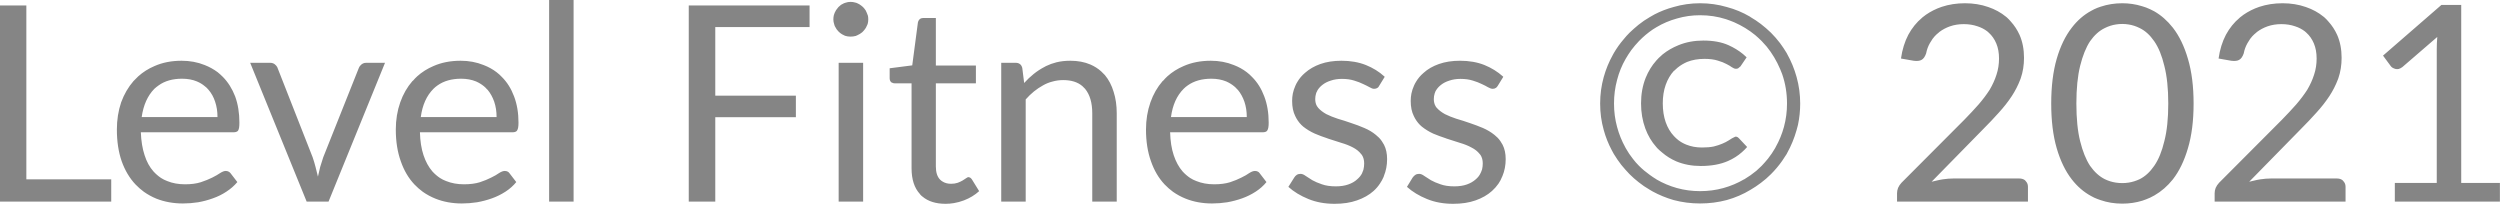 <svg width="146.096" height="11.914" viewBox="0 0 146.096 11.914" fill="none" xmlns="http://www.w3.org/2000/svg" xmlns:xlink="http://www.w3.org/1999/xlink">
	<desc>
			Created with Pixso.
	</desc>
	<defs/>
	<path id="Level Fitness © 2021" d="M33.52 11.78L33.52 0L32.09 0L32.09 11.78L33.52 11.78ZM50.71 1.38Q50.74 1.26 50.74 1.13Q50.74 1.02 50.72 0.92Q50.69 0.83 50.65 0.74Q50.6 0.6 50.51 0.5Q50.47 0.45 50.43 0.41Q50.38 0.36 50.32 0.32Q50.22 0.24 50.1 0.19Q50.04 0.16 49.98 0.15Q49.85 0.11 49.7 0.11Q49.55 0.11 49.41 0.16Q49.36 0.17 49.32 0.19Q49.23 0.23 49.15 0.28Q49.07 0.34 49 0.41Q48.98 0.43 48.96 0.46Q48.85 0.58 48.78 0.74Q48.75 0.81 48.73 0.88Q48.7 1 48.7 1.13Q48.7 1.28 48.75 1.42Q48.76 1.47 48.78 1.52Q48.83 1.62 48.89 1.71Q48.94 1.78 49 1.84Q49.05 1.89 49.1 1.93Q49.2 2.01 49.32 2.06Q49.35 2.07 49.38 2.09Q49.53 2.14 49.7 2.14Q49.86 2.14 50.01 2.1Q50.05 2.08 50.1 2.06Q50.26 1.99 50.38 1.89Q50.41 1.87 50.43 1.84Q50.51 1.76 50.57 1.67Q50.62 1.6 50.65 1.52Q50.69 1.45 50.71 1.38ZM118.32 10.52Q118.19 10.43 118 10.43L114.16 10.43Q113.86 10.43 113.53 10.48Q113.34 10.51 113.14 10.56Q113.01 10.59 112.88 10.62L115.91 7.53Q116.39 7.05 116.81 6.58Q117.24 6.11 117.57 5.61Q117.87 5.15 118.06 4.65Q118.08 4.61 118.09 4.57Q118.28 4.02 118.28 3.38Q118.28 2.63 118.02 2.04Q117.82 1.6 117.51 1.26Q117.41 1.14 117.29 1.03Q117.26 1.01 117.23 0.98Q116.78 0.61 116.19 0.41Q115.56 0.19 114.83 0.19Q114.1 0.19 113.47 0.4Q112.97 0.57 112.55 0.86Q112.44 0.94 112.34 1.02Q112.33 1.03 112.32 1.04Q111.84 1.44 111.52 2.03Q111.2 2.64 111.09 3.42L111.83 3.55Q112.13 3.59 112.29 3.5Q112.46 3.41 112.56 3.12Q112.62 2.8 112.78 2.52Q112.8 2.48 112.83 2.44Q112.93 2.26 113.06 2.12Q113.17 2 113.3 1.9Q113.32 1.89 113.33 1.87Q113.61 1.66 113.95 1.54Q114.32 1.41 114.76 1.41Q115.2 1.41 115.57 1.54Q115.88 1.64 116.13 1.83Q116.17 1.87 116.22 1.91Q116.5 2.16 116.66 2.54Q116.82 2.92 116.82 3.42Q116.82 3.92 116.67 4.37Q116.53 4.81 116.27 5.25Q116 5.67 115.63 6.1Q115.25 6.53 114.79 7L111.12 10.68Q110.99 10.82 110.92 10.98Q110.86 11.14 110.86 11.29L110.86 11.78L118.51 11.78L118.51 10.92Q118.51 10.77 118.44 10.66Q118.41 10.61 118.37 10.57Q118.34 10.54 118.32 10.52ZM127.86 8.66Q128.19 7.56 128.19 6.05Q128.19 4.55 127.86 3.44Q127.54 2.34 126.98 1.62Q126.5 1.01 125.89 0.66Q125.77 0.6 125.65 0.54Q125.42 0.43 125.17 0.36Q124.62 0.19 124.02 0.19Q123.36 0.19 122.76 0.39Q122.57 0.45 122.38 0.54Q122.3 0.58 122.21 0.63Q121.56 0.98 121.07 1.62Q120.51 2.34 120.19 3.44Q119.87 4.55 119.87 6.05Q119.87 7.56 120.19 8.66Q120.51 9.76 121.07 10.48Q121.55 11.1 122.19 11.45Q122.29 11.5 122.38 11.55Q122.56 11.63 122.74 11.69Q123.34 11.9 124.02 11.9Q124.63 11.9 125.19 11.73Q125.43 11.65 125.65 11.55Q125.78 11.49 125.9 11.42Q126.51 11.07 126.98 10.48Q127.54 9.76 127.86 8.66ZM136.88 10.52Q136.75 10.43 136.56 10.43L132.72 10.43Q132.42 10.43 132.09 10.48Q131.89 10.51 131.7 10.56Q131.57 10.59 131.44 10.62L134.47 7.53Q134.95 7.05 135.37 6.58Q135.8 6.11 136.13 5.61Q136.43 5.15 136.62 4.65Q136.64 4.61 136.65 4.57Q136.84 4.02 136.84 3.38Q136.84 2.63 136.58 2.04Q136.38 1.6 136.07 1.26Q135.97 1.14 135.85 1.03Q135.82 1.01 135.79 0.98Q135.34 0.61 134.75 0.41Q134.12 0.19 133.39 0.19Q132.66 0.19 132.03 0.4Q131.53 0.57 131.11 0.86Q131 0.94 130.9 1.02Q130.89 1.03 130.88 1.04Q130.4 1.44 130.08 2.03Q129.76 2.64 129.65 3.42L130.39 3.55Q130.69 3.59 130.85 3.5Q131.02 3.41 131.12 3.12Q131.18 2.8 131.34 2.52Q131.36 2.48 131.39 2.44Q131.49 2.26 131.62 2.12Q131.73 2 131.86 1.9Q131.88 1.89 131.89 1.87Q132.17 1.66 132.51 1.54Q132.88 1.41 133.32 1.41Q133.76 1.41 134.13 1.54Q134.44 1.64 134.69 1.83Q134.73 1.87 134.78 1.91Q135.06 2.16 135.22 2.54Q135.38 2.92 135.38 3.42Q135.38 3.92 135.23 4.37Q135.09 4.81 134.83 5.25Q134.56 5.67 134.19 6.1Q133.81 6.53 133.35 7L129.68 10.68Q129.55 10.82 129.48 10.98Q129.42 11.14 129.42 11.29L129.42 11.78L137.07 11.78L137.07 10.92Q137.07 10.77 137 10.66Q136.97 10.61 136.93 10.57Q136.9 10.54 136.88 10.52ZM93.72 4.5Q93.51 5.25 93.51 6.05Q93.51 6.86 93.72 7.6Q93.89 8.22 94.19 8.78Q94.25 8.89 94.31 9Q94.51 9.33 94.75 9.64Q94.98 9.92 95.23 10.18Q95.48 10.43 95.75 10.64Q96.06 10.89 96.41 11.09Q96.49 11.14 96.58 11.19Q97.15 11.5 97.8 11.69Q98.55 11.89 99.35 11.89Q100.16 11.89 100.91 11.69Q101.66 11.48 102.3 11.09Q102.61 10.91 102.9 10.69Q103.21 10.46 103.49 10.18Q103.85 9.82 104.14 9.41Q104.28 9.21 104.41 9Q104.42 8.97 104.44 8.94Q104.79 8.31 104.99 7.6Q105.03 7.45 105.07 7.3Q105.2 6.69 105.2 6.05Q105.2 5.25 104.99 4.5Q104.79 3.78 104.43 3.14Q104.42 3.12 104.41 3.1Q104.23 2.8 104.03 2.53Q103.78 2.2 103.49 1.91Q103.21 1.64 102.9 1.4Q102.61 1.18 102.3 1Q102.28 0.99 102.26 0.97Q101.63 0.6 100.91 0.41Q100.16 0.19 99.35 0.19Q98.55 0.19 97.8 0.41Q97.21 0.57 96.69 0.84Q96.55 0.92 96.41 1Q96.06 1.2 95.75 1.45Q95.48 1.67 95.23 1.91Q95.04 2.1 94.88 2.3Q94.56 2.67 94.31 3.1Q94.28 3.15 94.25 3.21Q93.91 3.82 93.72 4.5ZM146.09 11.78L146.09 10.69L143.83 10.69L143.83 0.29L142.67 0.29L139.26 3.25L139.71 3.86Q139.75 3.92 139.82 3.96Q139.89 4 139.96 4.02Q139.97 4.03 139.99 4.03Q140.08 4.05 140.18 4.03Q140.28 4 140.39 3.92L142.43 2.16Q142.4 2.52 142.4 2.88L142.4 10.69L139.95 10.69L139.95 11.78L146.09 11.78ZM6.5 11.78L6.5 10.48L1.54 10.48L1.54 0.32L0 0.32L0 11.78L6.5 11.78ZM41.8 5.59L41.8 1.58L47.31 1.58L47.31 0.32L40.25 0.32L40.25 11.78L41.8 11.78L41.8 6.85L46.51 6.85L46.51 5.59L41.8 5.59ZM94.5 7.42Q94.32 6.76 94.32 6.05Q94.32 5.34 94.5 4.67Q94.67 4.01 95 3.44Q95.15 3.18 95.33 2.93Q95.54 2.65 95.78 2.4Q96.16 2.01 96.59 1.72Q96.69 1.65 96.8 1.59Q97.35 1.26 98 1.08Q98.65 0.89 99.35 0.89Q100.14 0.89 100.86 1.12Q101.1 1.2 101.34 1.3Q102.02 1.6 102.57 2.05Q102.77 2.22 102.95 2.4Q103.1 2.56 103.24 2.72Q103.72 3.31 104.03 4.04Q104.09 4.19 104.15 4.34Q104.43 5.15 104.43 6.05Q104.43 6.76 104.25 7.42Q104.08 8.04 103.77 8.59Q103.76 8.62 103.74 8.65Q103.55 8.98 103.32 9.27Q103.14 9.49 102.95 9.69Q102.8 9.84 102.64 9.98Q102.3 10.26 101.93 10.48L101.92 10.48Q101.36 10.81 100.71 10.99Q100.06 11.17 99.35 11.17Q98.65 11.17 98 10.99Q97.36 10.81 96.81 10.49Q96.8 10.48 96.8 10.48Q96.6 10.36 96.41 10.22Q96.07 9.98 95.78 9.69Q95.59 9.5 95.43 9.29Q95.19 8.99 95 8.65Q94.99 8.63 94.98 8.61Q94.67 8.05 94.5 7.42ZM53.91 11.49Q54.41 11.91 55.26 11.91Q55.5 11.91 55.74 11.87Q56.04 11.82 56.33 11.71Q56.85 11.51 57.22 11.17L56.8 10.49Q56.72 10.37 56.63 10.36Q56.62 10.35 56.6 10.35Q56.54 10.35 56.45 10.42Q56.37 10.48 56.25 10.55Q56.13 10.62 55.97 10.68Q55.8 10.74 55.58 10.74Q55.3 10.74 55.1 10.62Q55.01 10.57 54.94 10.5Q54.69 10.25 54.69 9.73L54.69 4.87L57.03 4.87L57.03 3.83L54.69 3.83L54.69 1.05L53.97 1.05Q53.85 1.05 53.77 1.1Q53.76 1.11 53.75 1.12Q53.73 1.14 53.71 1.16Q53.66 1.22 53.64 1.32L53.31 3.82L51.99 3.99L51.99 4.56Q51.99 4.71 52.06 4.78Q52.07 4.79 52.07 4.8Q52.1 4.82 52.13 4.83Q52.2 4.87 52.29 4.87L53.27 4.87L53.27 9.83Q53.27 10.81 53.76 11.34Q53.77 11.36 53.78 11.37Q53.84 11.44 53.91 11.49ZM126.48 3.85Q126.71 4.74 126.71 6.05Q126.71 7.37 126.48 8.25Q126.27 9.14 125.89 9.69Q125.52 10.23 125.04 10.47Q124.72 10.62 124.4 10.67Q124.21 10.7 124.02 10.7Q123.83 10.7 123.64 10.67Q123.31 10.62 123 10.47Q122.52 10.23 122.14 9.69Q121.78 9.14 121.56 8.25Q121.34 7.37 121.34 6.05Q121.34 4.74 121.56 3.85Q121.78 2.96 122.14 2.41Q122.52 1.87 123 1.64Q123.32 1.48 123.65 1.43Q123.83 1.4 124.02 1.4Q124.21 1.4 124.39 1.43Q124.72 1.48 125.04 1.64Q125.52 1.87 125.89 2.41Q126.27 2.96 126.48 3.85ZM101.48 7.99Q101.44 7.98 101.4 7.99Q101.2 8.08 101.03 8.2Q100.86 8.31 100.64 8.4Q100.43 8.49 100.15 8.56Q99.87 8.62 99.46 8.62Q98.96 8.62 98.54 8.45Q98.29 8.35 98.08 8.19Q97.94 8.08 97.82 7.95Q97.51 7.62 97.34 7.14Q97.17 6.65 97.17 6.04Q97.17 5.44 97.34 4.96Q97.51 4.48 97.82 4.14L97.83 4.14Q97.93 4.04 98.04 3.95Q98.29 3.75 98.59 3.62Q99.04 3.44 99.61 3.44Q100.07 3.44 100.38 3.54Q100.69 3.63 100.89 3.74Q101.09 3.84 101.21 3.93Q101.34 4.02 101.45 4.02Q101.52 4.02 101.58 3.99Q101.59 3.98 101.6 3.97Q101.67 3.92 101.71 3.88L102.07 3.35Q101.97 3.25 101.86 3.16Q101.48 2.85 101.01 2.64Q100.41 2.37 99.54 2.37Q98.75 2.37 98.09 2.64Q97.57 2.85 97.16 3.18Q97.04 3.28 96.93 3.39Q96.86 3.46 96.79 3.54Q96.4 3.98 96.17 4.55Q95.9 5.23 95.9 6.04Q95.9 6.83 96.15 7.51Q96.38 8.13 96.79 8.59Q96.83 8.63 96.86 8.67Q96.99 8.8 97.14 8.92Q97.5 9.23 97.96 9.43Q98.61 9.7 99.39 9.7Q100.32 9.7 100.98 9.41Q101.44 9.21 101.8 8.89Q101.96 8.75 102.1 8.59L101.62 8.08Q101.56 8.01 101.48 7.99ZM13.23 11.2Q13.6 10.96 13.87 10.64L13.47 10.12Q13.42 10.06 13.36 10.03Q13.29 9.99 13.19 9.99Q13.06 9.99 12.87 10.11Q12.68 10.24 12.4 10.38Q12.12 10.52 11.73 10.65Q11.35 10.77 10.81 10.77Q10.23 10.77 9.77 10.58Q9.58 10.51 9.41 10.4Q9.17 10.24 8.97 10.02Q8.63 9.64 8.45 9.07Q8.26 8.5 8.23 7.73L13.65 7.73Q13.82 7.73 13.9 7.65Q13.91 7.63 13.92 7.62Q13.99 7.51 13.99 7.17Q13.99 6.31 13.74 5.63Q13.48 4.96 13.03 4.5Q12.88 4.35 12.72 4.22Q12.37 3.96 11.96 3.8Q11.34 3.55 10.61 3.55Q9.73 3.55 9.03 3.86Q8.49 4.09 8.08 4.46Q7.95 4.58 7.83 4.71Q7.82 4.73 7.8 4.74Q7.34 5.27 7.08 5.98Q6.83 6.72 6.83 7.57Q6.83 8.61 7.11 9.42Q7.4 10.23 7.92 10.78Q8.15 11.02 8.41 11.21Q8.75 11.45 9.14 11.61Q9.85 11.89 10.69 11.89Q11.13 11.89 11.58 11.82Q12.03 11.74 12.44 11.59Q12.87 11.44 13.23 11.2ZM29.54 11.2Q29.91 10.96 30.17 10.64L29.77 10.12Q29.73 10.06 29.67 10.03Q29.59 9.99 29.5 9.99Q29.36 9.99 29.17 10.11Q28.99 10.24 28.7 10.38Q28.43 10.52 28.04 10.65Q27.65 10.77 27.11 10.77Q26.54 10.77 26.07 10.58Q25.88 10.51 25.71 10.4Q25.47 10.24 25.27 10.02Q24.94 9.64 24.75 9.07Q24.56 8.5 24.54 7.73L29.95 7.73Q30.13 7.73 30.2 7.65Q30.22 7.63 30.22 7.62Q30.3 7.51 30.3 7.17Q30.3 6.31 30.04 5.63Q29.79 4.96 29.33 4.5Q29.19 4.35 29.02 4.22Q28.68 3.96 28.26 3.8Q27.64 3.55 26.92 3.55Q26.03 3.55 25.33 3.86Q24.79 4.09 24.38 4.46Q24.25 4.58 24.14 4.71Q24.12 4.73 24.1 4.74Q23.64 5.27 23.39 5.98Q23.13 6.72 23.13 7.57Q23.13 8.61 23.42 9.42Q23.7 10.23 24.22 10.78Q24.45 11.02 24.71 11.21Q25.05 11.45 25.45 11.61Q26.15 11.89 26.99 11.89Q27.43 11.89 27.88 11.82Q28.33 11.74 28.75 11.59Q29.17 11.44 29.54 11.2ZM60.41 4.32Q60.11 4.56 59.85 4.85L59.74 3.97Q59.7 3.82 59.61 3.75Q59.51 3.67 59.36 3.67L58.51 3.67L58.51 11.78L59.94 11.78L59.94 5.81Q60.4 5.29 60.95 4.99Q61.21 4.84 61.49 4.77Q61.8 4.68 62.13 4.68Q62.84 4.68 63.25 5.03Q63.33 5.11 63.41 5.19Q63.83 5.7 63.83 6.62L63.83 11.78L65.26 11.78L65.26 6.62Q65.26 5.93 65.08 5.37Q64.91 4.8 64.57 4.39Q64.46 4.27 64.35 4.17Q64.07 3.92 63.72 3.77Q63.21 3.55 62.55 3.55Q62.11 3.55 61.74 3.64Q61.42 3.72 61.13 3.86Q61.08 3.88 61.04 3.91Q60.71 4.08 60.41 4.32ZM73.38 11.2Q73.75 10.96 74.01 10.64L73.61 10.12Q73.57 10.06 73.51 10.03Q73.43 9.99 73.34 9.99Q73.2 9.99 73.01 10.11Q72.83 10.24 72.54 10.38Q72.27 10.52 71.88 10.65Q71.49 10.77 70.95 10.77Q70.38 10.77 69.91 10.58Q69.72 10.51 69.55 10.4Q69.31 10.24 69.11 10.02Q68.78 9.64 68.59 9.07Q68.4 8.5 68.38 7.73L73.79 7.73Q73.97 7.73 74.04 7.65Q74.06 7.63 74.06 7.62Q74.14 7.51 74.14 7.17Q74.14 6.31 73.88 5.63Q73.63 4.96 73.17 4.5Q73.03 4.35 72.86 4.22Q72.52 3.96 72.1 3.8Q71.48 3.55 70.76 3.55Q69.87 3.55 69.17 3.86Q68.63 4.09 68.22 4.46Q68.09 4.58 67.98 4.71Q67.96 4.73 67.94 4.74Q67.48 5.27 67.23 5.98Q66.97 6.72 66.97 7.57Q66.97 8.61 67.26 9.42Q67.54 10.23 68.06 10.78Q68.29 11.02 68.55 11.21Q68.89 11.45 69.29 11.61Q69.99 11.89 70.83 11.89Q71.27 11.89 71.72 11.82Q72.17 11.74 72.59 11.59Q73.01 11.44 73.38 11.2ZM80.49 5.14Q80.56 5.1 80.6 5.01L80.92 4.49Q80.91 4.48 80.89 4.46Q80.44 4.05 79.82 3.8Q79.19 3.55 78.39 3.55Q77.7 3.55 77.16 3.74Q76.63 3.93 76.26 4.26Q75.99 4.49 75.82 4.78Q75.75 4.89 75.7 5.01Q75.6 5.23 75.55 5.47Q75.51 5.68 75.51 5.9Q75.51 6.42 75.69 6.78Q75.83 7.08 76.05 7.3Q76.1 7.35 76.16 7.4Q76.46 7.64 76.84 7.81Q77.19 7.96 77.56 8.08Q77.59 8.09 77.61 8.1Q78.01 8.23 78.39 8.35Q78.77 8.46 79.07 8.62Q79.36 8.77 79.54 9Q79.57 9.03 79.59 9.06Q79.72 9.26 79.72 9.55Q79.72 9.73 79.68 9.9Q79.66 9.98 79.62 10.06Q79.61 10.09 79.6 10.12Q79.5 10.32 79.31 10.48Q79.11 10.67 78.79 10.78Q78.48 10.89 78.07 10.89Q77.58 10.89 77.25 10.77Q76.92 10.66 76.69 10.53Q76.47 10.39 76.3 10.28Q76.14 10.16 76 10.16Q75.87 10.16 75.78 10.22Q75.69 10.28 75.63 10.38L75.29 10.92Q75.77 11.35 76.46 11.63Q77.14 11.91 77.99 11.91Q78.74 11.91 79.3 11.71Q79.88 11.51 80.27 11.16Q80.49 10.96 80.64 10.73Q80.77 10.54 80.86 10.33Q80.86 10.31 80.87 10.29Q81.06 9.83 81.06 9.3Q81.06 8.81 80.88 8.46Q80.76 8.23 80.59 8.05Q80.5 7.96 80.4 7.88Q80.11 7.64 79.73 7.48Q79.36 7.32 78.96 7.19Q78.56 7.05 78.18 6.94Q77.81 6.82 77.51 6.67Q77.22 6.51 77.04 6.31Q77 6.26 76.96 6.2Q76.86 6.03 76.86 5.79Q76.86 5.62 76.91 5.46Q76.93 5.39 76.97 5.33Q76.98 5.3 76.99 5.28Q77.1 5.1 77.28 4.96Q77.48 4.8 77.77 4.71Q78.06 4.61 78.42 4.61Q78.83 4.61 79.14 4.71Q79.44 4.8 79.66 4.91Q79.88 5.01 80.04 5.1Q80.19 5.19 80.3 5.19Q80.41 5.19 80.49 5.14ZM87.41 5.14Q87.48 5.1 87.53 5.01L87.85 4.49Q87.83 4.48 87.82 4.46Q87.36 4.05 86.75 3.8Q86.12 3.55 85.32 3.55Q84.63 3.55 84.09 3.74Q83.55 3.93 83.19 4.26Q82.92 4.49 82.75 4.78Q82.68 4.89 82.63 5.01Q82.53 5.23 82.48 5.47Q82.44 5.68 82.44 5.9Q82.44 6.42 82.62 6.78Q82.76 7.08 82.98 7.3Q83.03 7.35 83.09 7.4Q83.39 7.64 83.76 7.81Q84.12 7.96 84.49 8.08Q84.52 8.09 84.54 8.1Q84.94 8.23 85.32 8.35Q85.7 8.46 85.99 8.62Q86.29 8.77 86.47 9Q86.5 9.03 86.52 9.06Q86.65 9.26 86.65 9.55Q86.65 9.73 86.61 9.9Q86.58 9.98 86.55 10.06Q86.54 10.09 86.52 10.12Q86.43 10.32 86.24 10.48Q86.03 10.67 85.72 10.78Q85.41 10.89 84.99 10.89Q84.51 10.89 84.18 10.77Q83.85 10.66 83.62 10.53Q83.39 10.39 83.23 10.28Q83.07 10.16 82.93 10.16Q82.8 10.16 82.71 10.22Q82.62 10.28 82.55 10.38L82.22 10.92Q82.7 11.35 83.39 11.63Q84.07 11.91 84.92 11.91Q85.67 11.91 86.23 11.71Q86.8 11.51 87.19 11.16Q87.41 10.96 87.57 10.73Q87.7 10.54 87.78 10.33Q87.79 10.31 87.8 10.29Q87.99 9.83 87.99 9.3Q87.99 8.81 87.81 8.46Q87.69 8.23 87.52 8.05Q87.43 7.96 87.33 7.88Q87.03 7.64 86.66 7.48Q86.28 7.32 85.89 7.19Q85.49 7.05 85.11 6.94Q84.74 6.82 84.44 6.67Q84.15 6.51 83.97 6.31Q83.92 6.26 83.89 6.2Q83.79 6.03 83.79 5.79Q83.79 5.62 83.84 5.46Q83.86 5.39 83.89 5.33Q83.91 5.3 83.92 5.28Q84.03 5.1 84.21 4.96Q84.41 4.8 84.7 4.71Q84.99 4.61 85.35 4.61Q85.76 4.61 86.07 4.71Q86.37 4.8 86.59 4.91Q86.81 5.01 86.96 5.1Q87.12 5.19 87.23 5.19Q87.34 5.19 87.41 5.14ZM19.2 11.78L22.5 3.67L21.4 3.67Q21.29 3.67 21.21 3.71Q21.17 3.73 21.13 3.76Q21.08 3.8 21.04 3.85Q21 3.9 20.97 3.97L18.89 9.19Q18.79 9.48 18.71 9.76Q18.64 10.05 18.58 10.32Q18.51 10.05 18.44 9.76Q18.37 9.48 18.27 9.19L16.22 3.97Q16.21 3.95 16.2 3.92Q16.15 3.83 16.06 3.76Q16.06 3.76 16.05 3.75Q15.94 3.67 15.78 3.67L14.62 3.67L17.92 11.78L19.2 11.78ZM50.44 11.78L50.44 3.67L49.01 3.67L49.01 11.78L50.44 11.78ZM12.57 5.94Q12.71 6.35 12.71 6.84L8.28 6.84Q8.43 5.79 9.02 5.19Q9.14 5.08 9.27 4.99Q9.81 4.6 10.64 4.6Q11.13 4.6 11.51 4.76Q11.77 4.87 11.97 5.04Q12.08 5.12 12.17 5.23Q12.17 5.24 12.18 5.24Q12.44 5.54 12.57 5.94ZM28.88 5.94Q29.02 6.35 29.02 6.84L24.59 6.84Q24.73 5.79 25.33 5.19Q25.44 5.08 25.57 4.99Q26.12 4.6 26.95 4.6Q27.43 4.6 27.82 4.76Q28.07 4.87 28.28 5.04Q28.38 5.12 28.47 5.23Q28.48 5.24 28.49 5.24Q28.74 5.54 28.88 5.94ZM72.72 5.94Q72.86 6.35 72.86 6.84L68.43 6.84Q68.57 5.79 69.17 5.19Q69.28 5.08 69.41 4.99Q69.96 4.6 70.79 4.6Q71.27 4.6 71.66 4.76Q71.91 4.87 72.12 5.04Q72.22 5.12 72.31 5.23Q72.32 5.24 72.33 5.24Q72.58 5.54 72.72 5.94Z" fill="#858585" fill-opacity="1" fill-rule="evenodd"/>
</svg>
